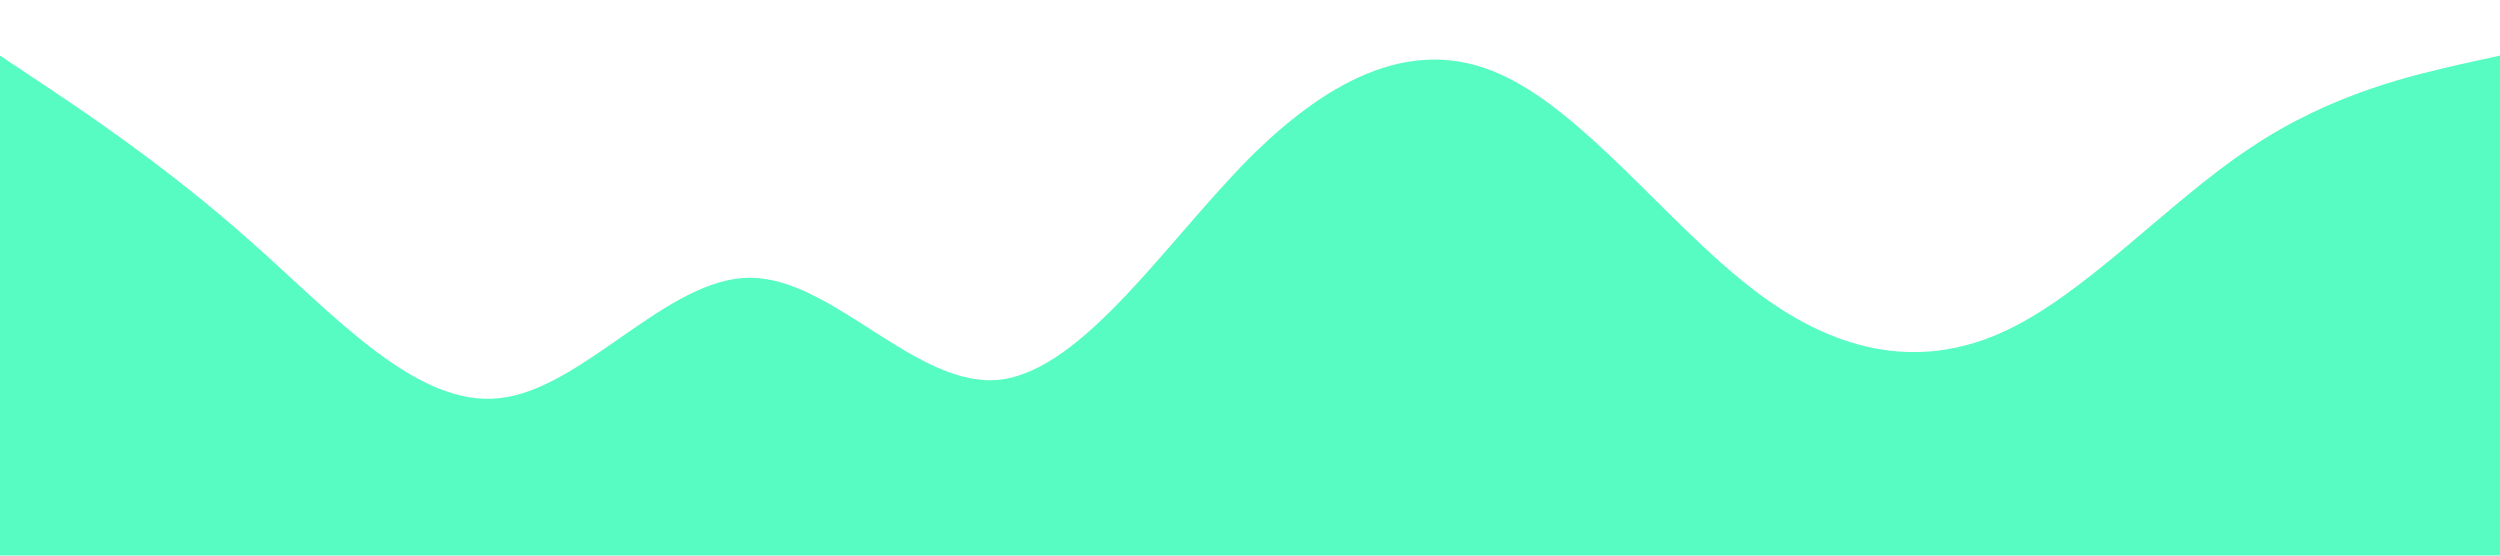 <?xml version="1.0" standalone="no"?><svg preserveAspectRatio="none" xmlns="http://www.w3.org/2000/svg" viewBox="0 0 1440 320"><path fill="#56fcc2" fill-opacity="1" d="M0,32L24,48C48,64,96,96,144,138.7C192,181,240,235,288,229.3C336,224,384,160,432,160C480,160,528,224,576,218.7C624,213,672,139,720,90.7C768,43,816,21,864,42.7C912,64,960,128,1008,165.3C1056,203,1104,213,1152,192C1200,171,1248,117,1296,85.3C1344,53,1392,43,1416,37.3L1440,32L1440,320L1416,320C1392,320,1344,320,1296,320C1248,320,1200,320,1152,320C1104,320,1056,320,1008,320C960,320,912,320,864,320C816,320,768,320,720,320C672,320,624,320,576,320C528,320,480,320,432,320C384,320,336,320,288,320C240,320,192,320,144,320C96,320,48,320,24,320L0,320Z"></path></svg>